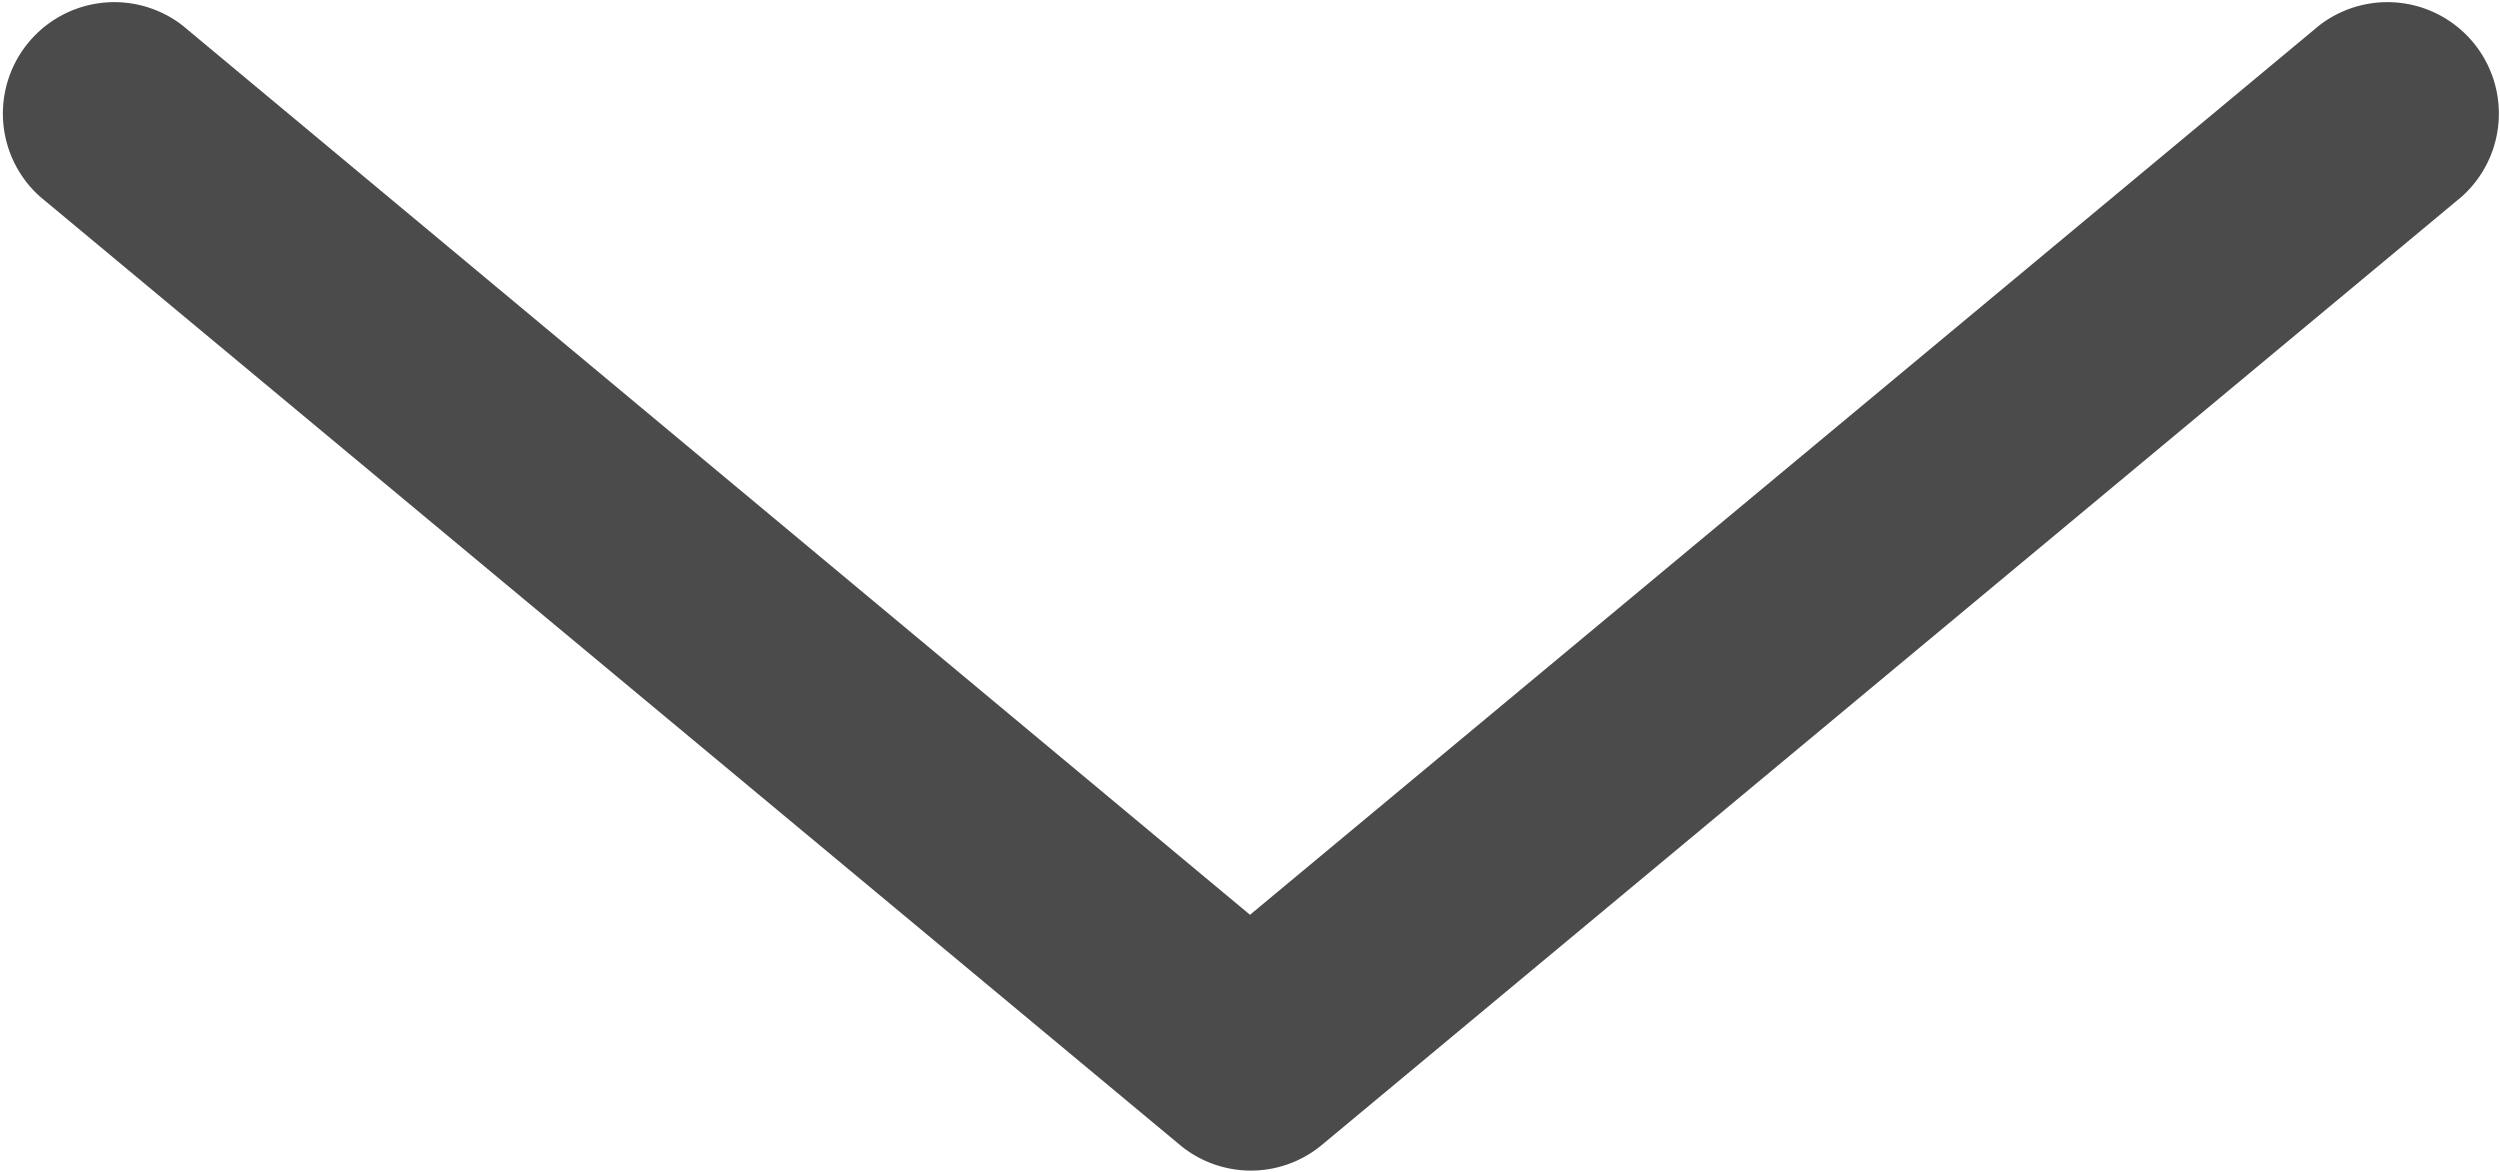 <svg id="Calque_1" data-name="Calque 1" xmlns="http://www.w3.org/2000/svg" viewBox="0 0 56.98 26.71"><defs><style>.cls-1{fill:#4b4b4b;}</style></defs><title>f_g_bas</title><path class="cls-1" d="M51.62,75.26l26-21.63a2.54,2.54,0,0,0-3.25-3.9L50,70,25.67,49.73a2.54,2.54,0,0,0-3.25,3.9l26,21.63A2.53,2.53,0,0,0,51.62,75.26Z" transform="translate(-21.51 -49.15)"/></svg>
